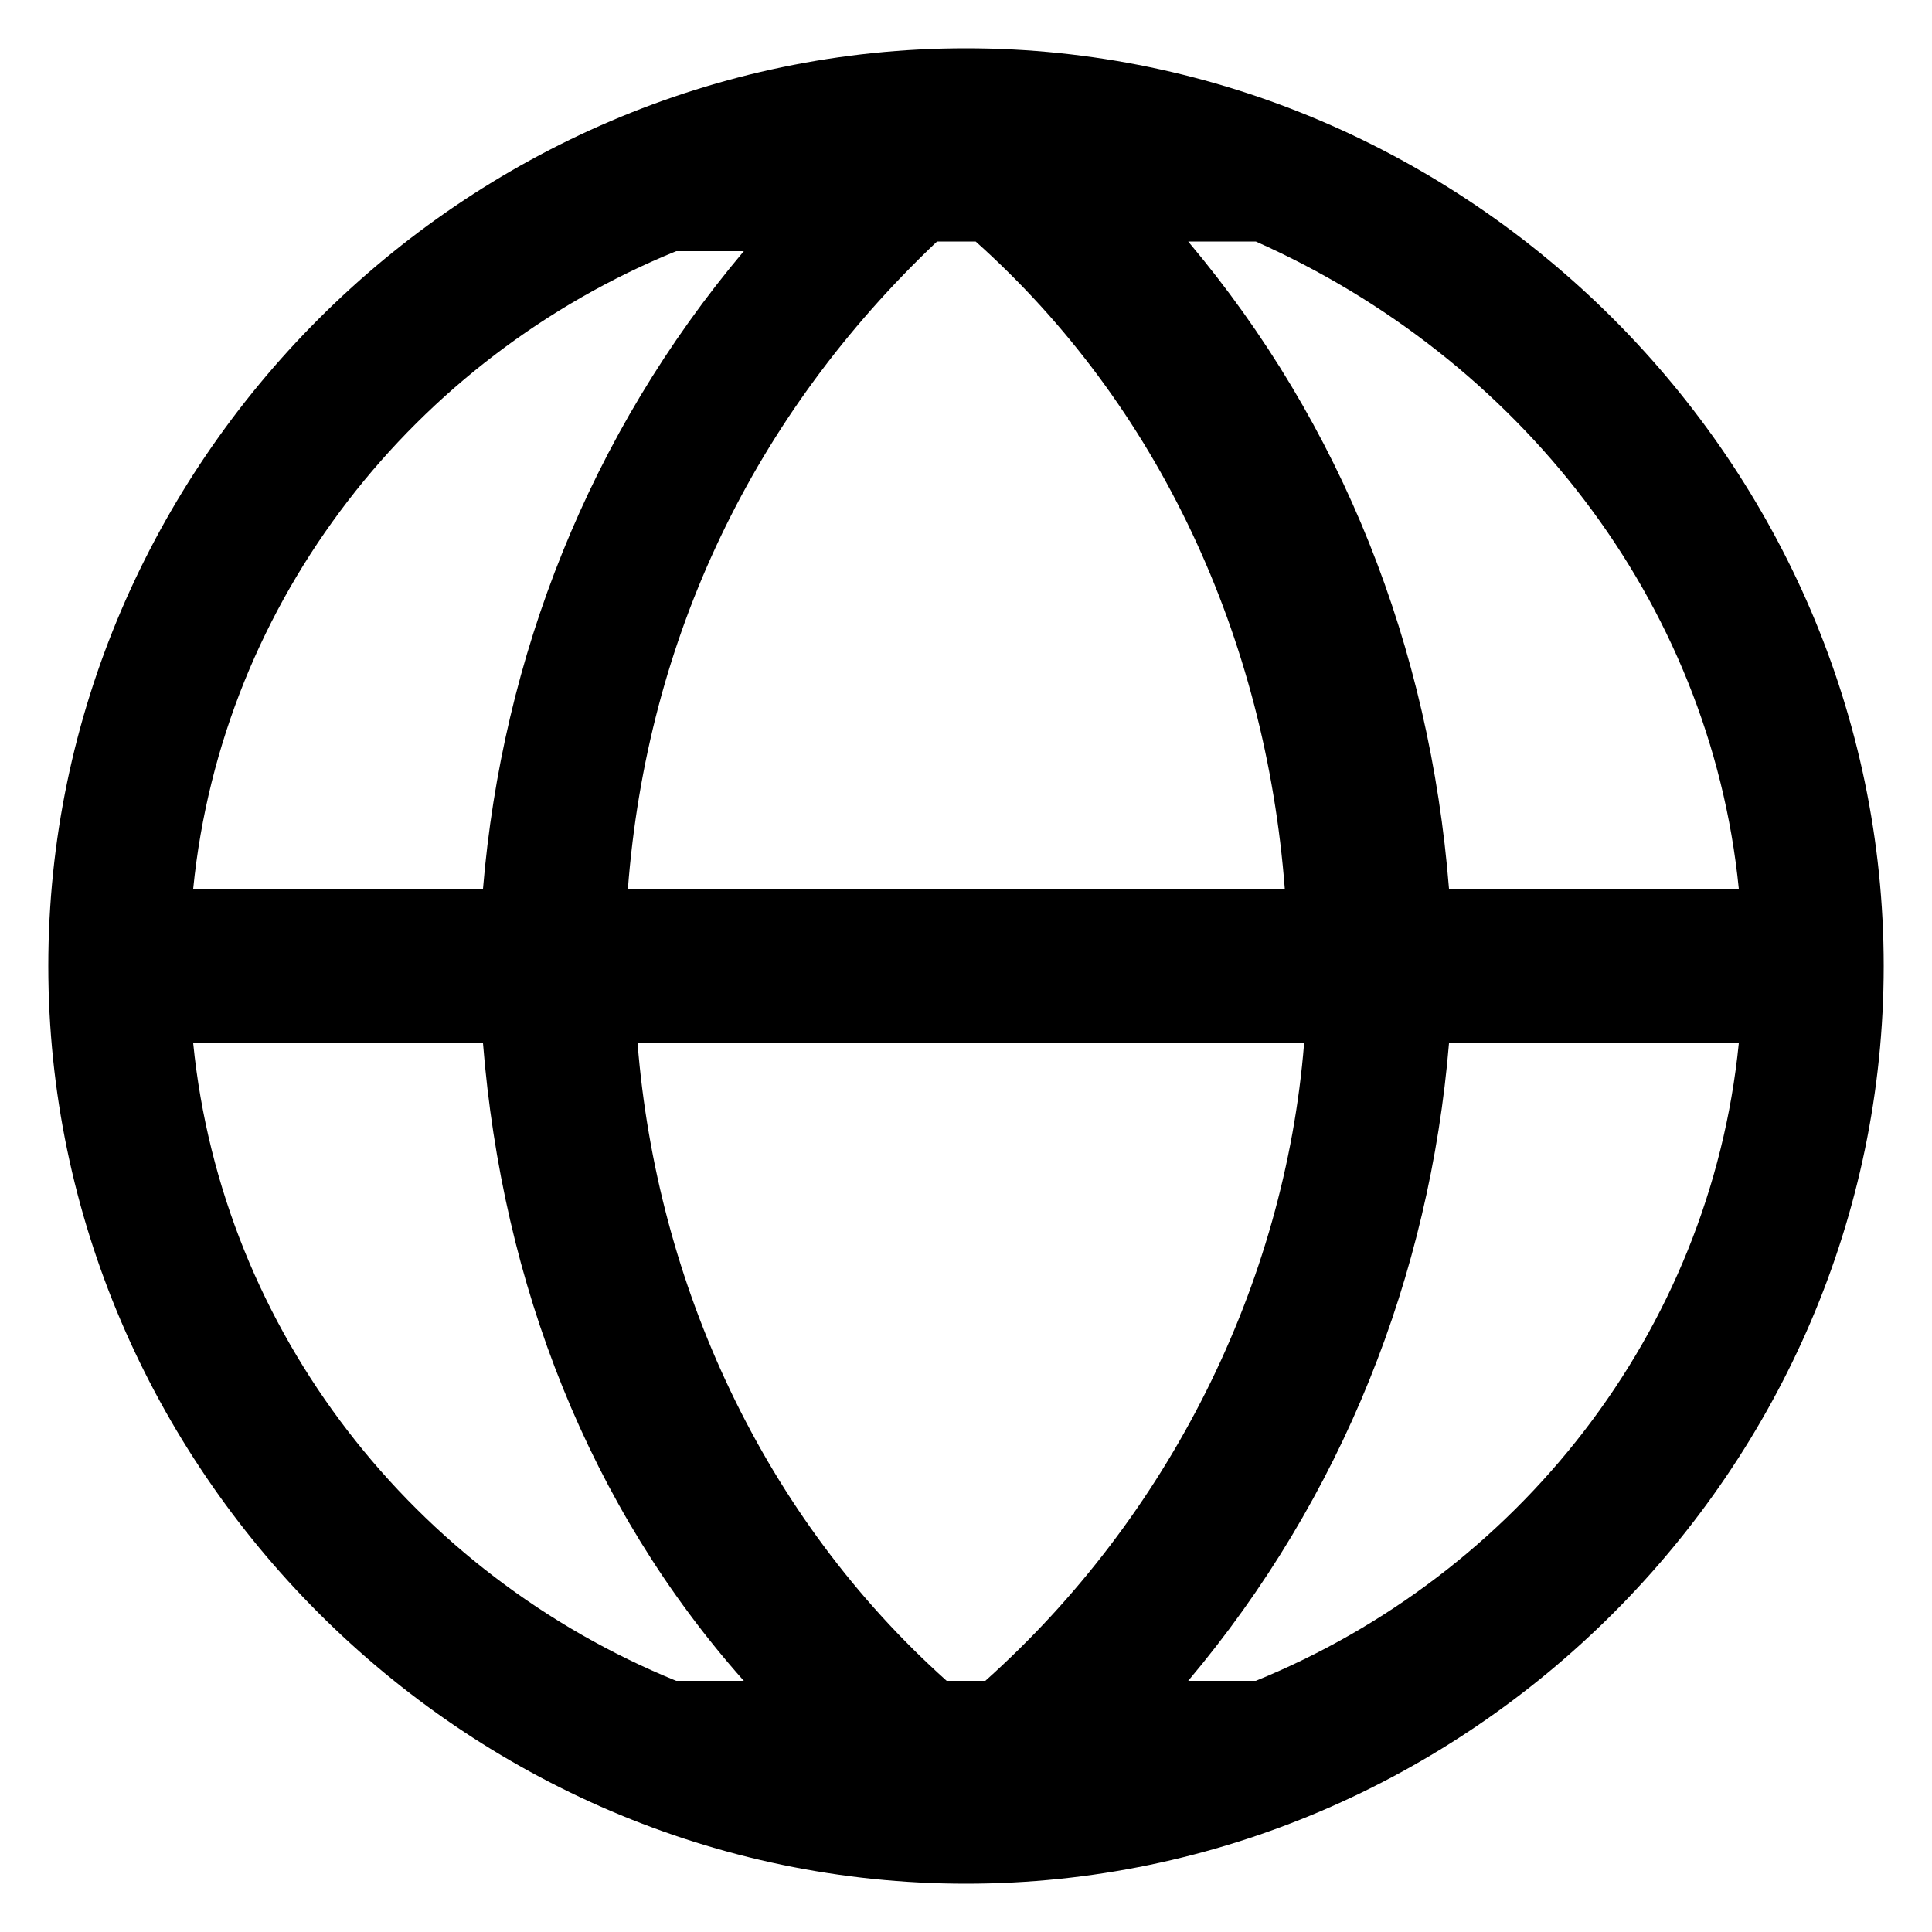 <!-- This Source Code Form is subject to the terms of the Mozilla Public
   - License, v. 2.0. If a copy of the MPL was not distributed with this
   - file, You can obtain one at http://mozilla.org/MPL/2.0/. -->
<svg xmlns="http://www.w3.org/2000/svg" viewBox="0 0 20 20" width="20" height="20">
  <path d="M10 .5C4.8.5.5 4.8.5 10s4.3 9.5 9.5 9.5 9.5-4.3 9.5-9.5S15.2.5 10 .5zm8 8.7h-3c-.2-2.5-1.1-4.8-2.7-6.7h.7c2.7 1.2 4.7 3.7 5 6.7zm-7.8 8.2h-.4c-1.9-1.7-3-4.1-3.2-6.6h6.9c-.2 2.5-1.4 4.9-3.3 6.6zM6.5 9.2c.2-2.6 1.3-4.9 3.2-6.7h.4c1.9 1.7 3 4.1 3.2 6.7H6.5zM7 2.6h.7C6.1 4.5 5.2 6.8 5 9.2H2c.3-3 2.3-5.5 5-6.6zm-5 8.2h3c.2 2.5 1.1 4.8 2.7 6.6H7c-2.7-1.1-4.7-3.6-5-6.6zm11 6.6h-.7c1.6-1.9 2.5-4.2 2.7-6.6h3c-.3 3-2.3 5.5-5 6.6z"/>
</svg>
